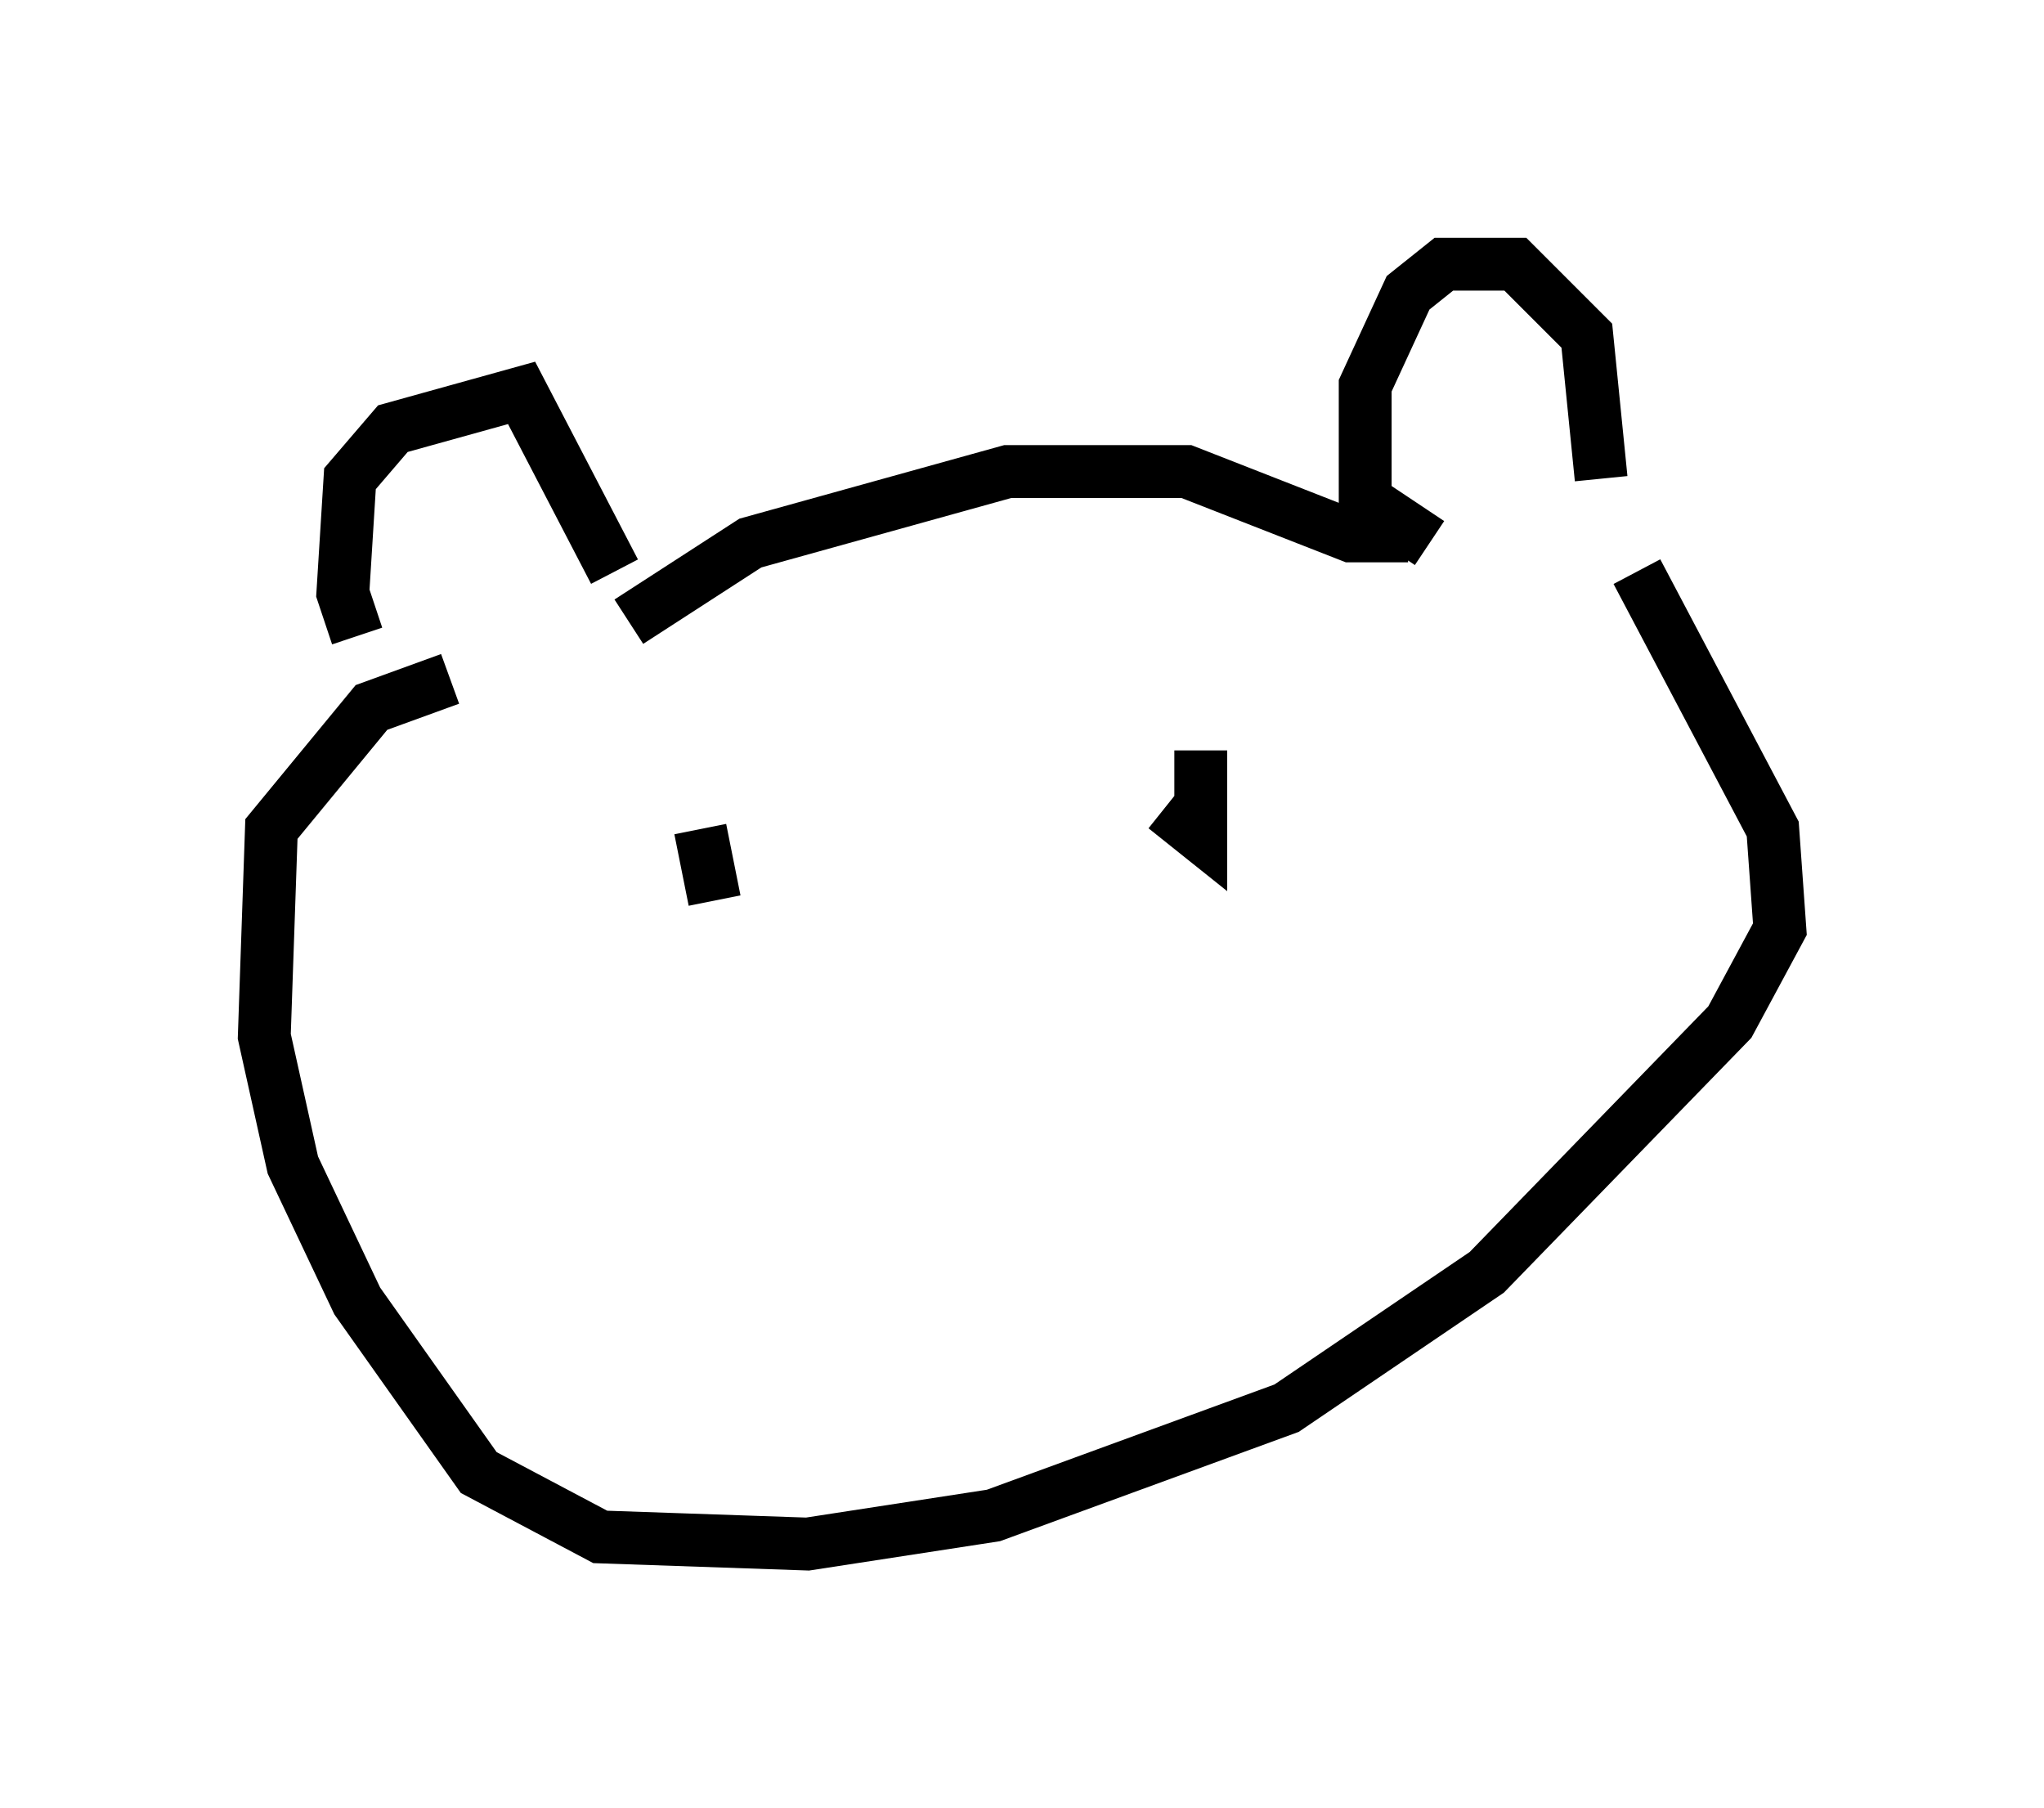 <?xml version="1.0" encoding="utf-8" ?>
<svg baseProfile="full" height="34.222" version="1.1" width="38.687" xmlns="http://www.w3.org/2000/svg" xmlns:ev="http://www.w3.org/2001/xml-events" xmlns:xlink="http://www.w3.org/1999/xlink"><defs /><rect fill="white" height="34.222" width="38.687" x="0" y="0" /><path d="M8.248, 13.254 m-1.488, -1.218 l-0.271, -0.812 0.135, -2.165 l0.812, -0.947 2.436, -0.677 l1.759, 3.383 m0.271, 0.947 l2.3, -1.488 4.871, -1.353 l3.383, 0.0 3.112, 1.218 l1.083, 0.0 m0.406, 0.135 l-1.218, -0.812 0.0, -2.165 l0.812, -1.759 0.677, -0.541 l1.353, 0.0 1.353, 1.353 l0.271, 2.706 m0.677, 1.759 l2.571, 4.871 0.135, 1.894 l-0.947, 1.759 -4.601, 4.736 l-3.789, 2.571 -5.548, 2.03 l-3.518, 0.541 -3.924, -0.135 l-2.3, -1.218 -2.3, -3.248 l-1.218, -2.571 -0.541, -2.436 l0.135, -3.924 1.894, -2.3 l1.488, -0.541 m7.036, 1.083 l0.0, 0.0 m7.172, 0.271 l0.0, 1.624 -0.677, -0.541 m-8.796, 0.406 l0.271, 1.353 " fill="none" stroke="black" stroke-width="1" /></svg>